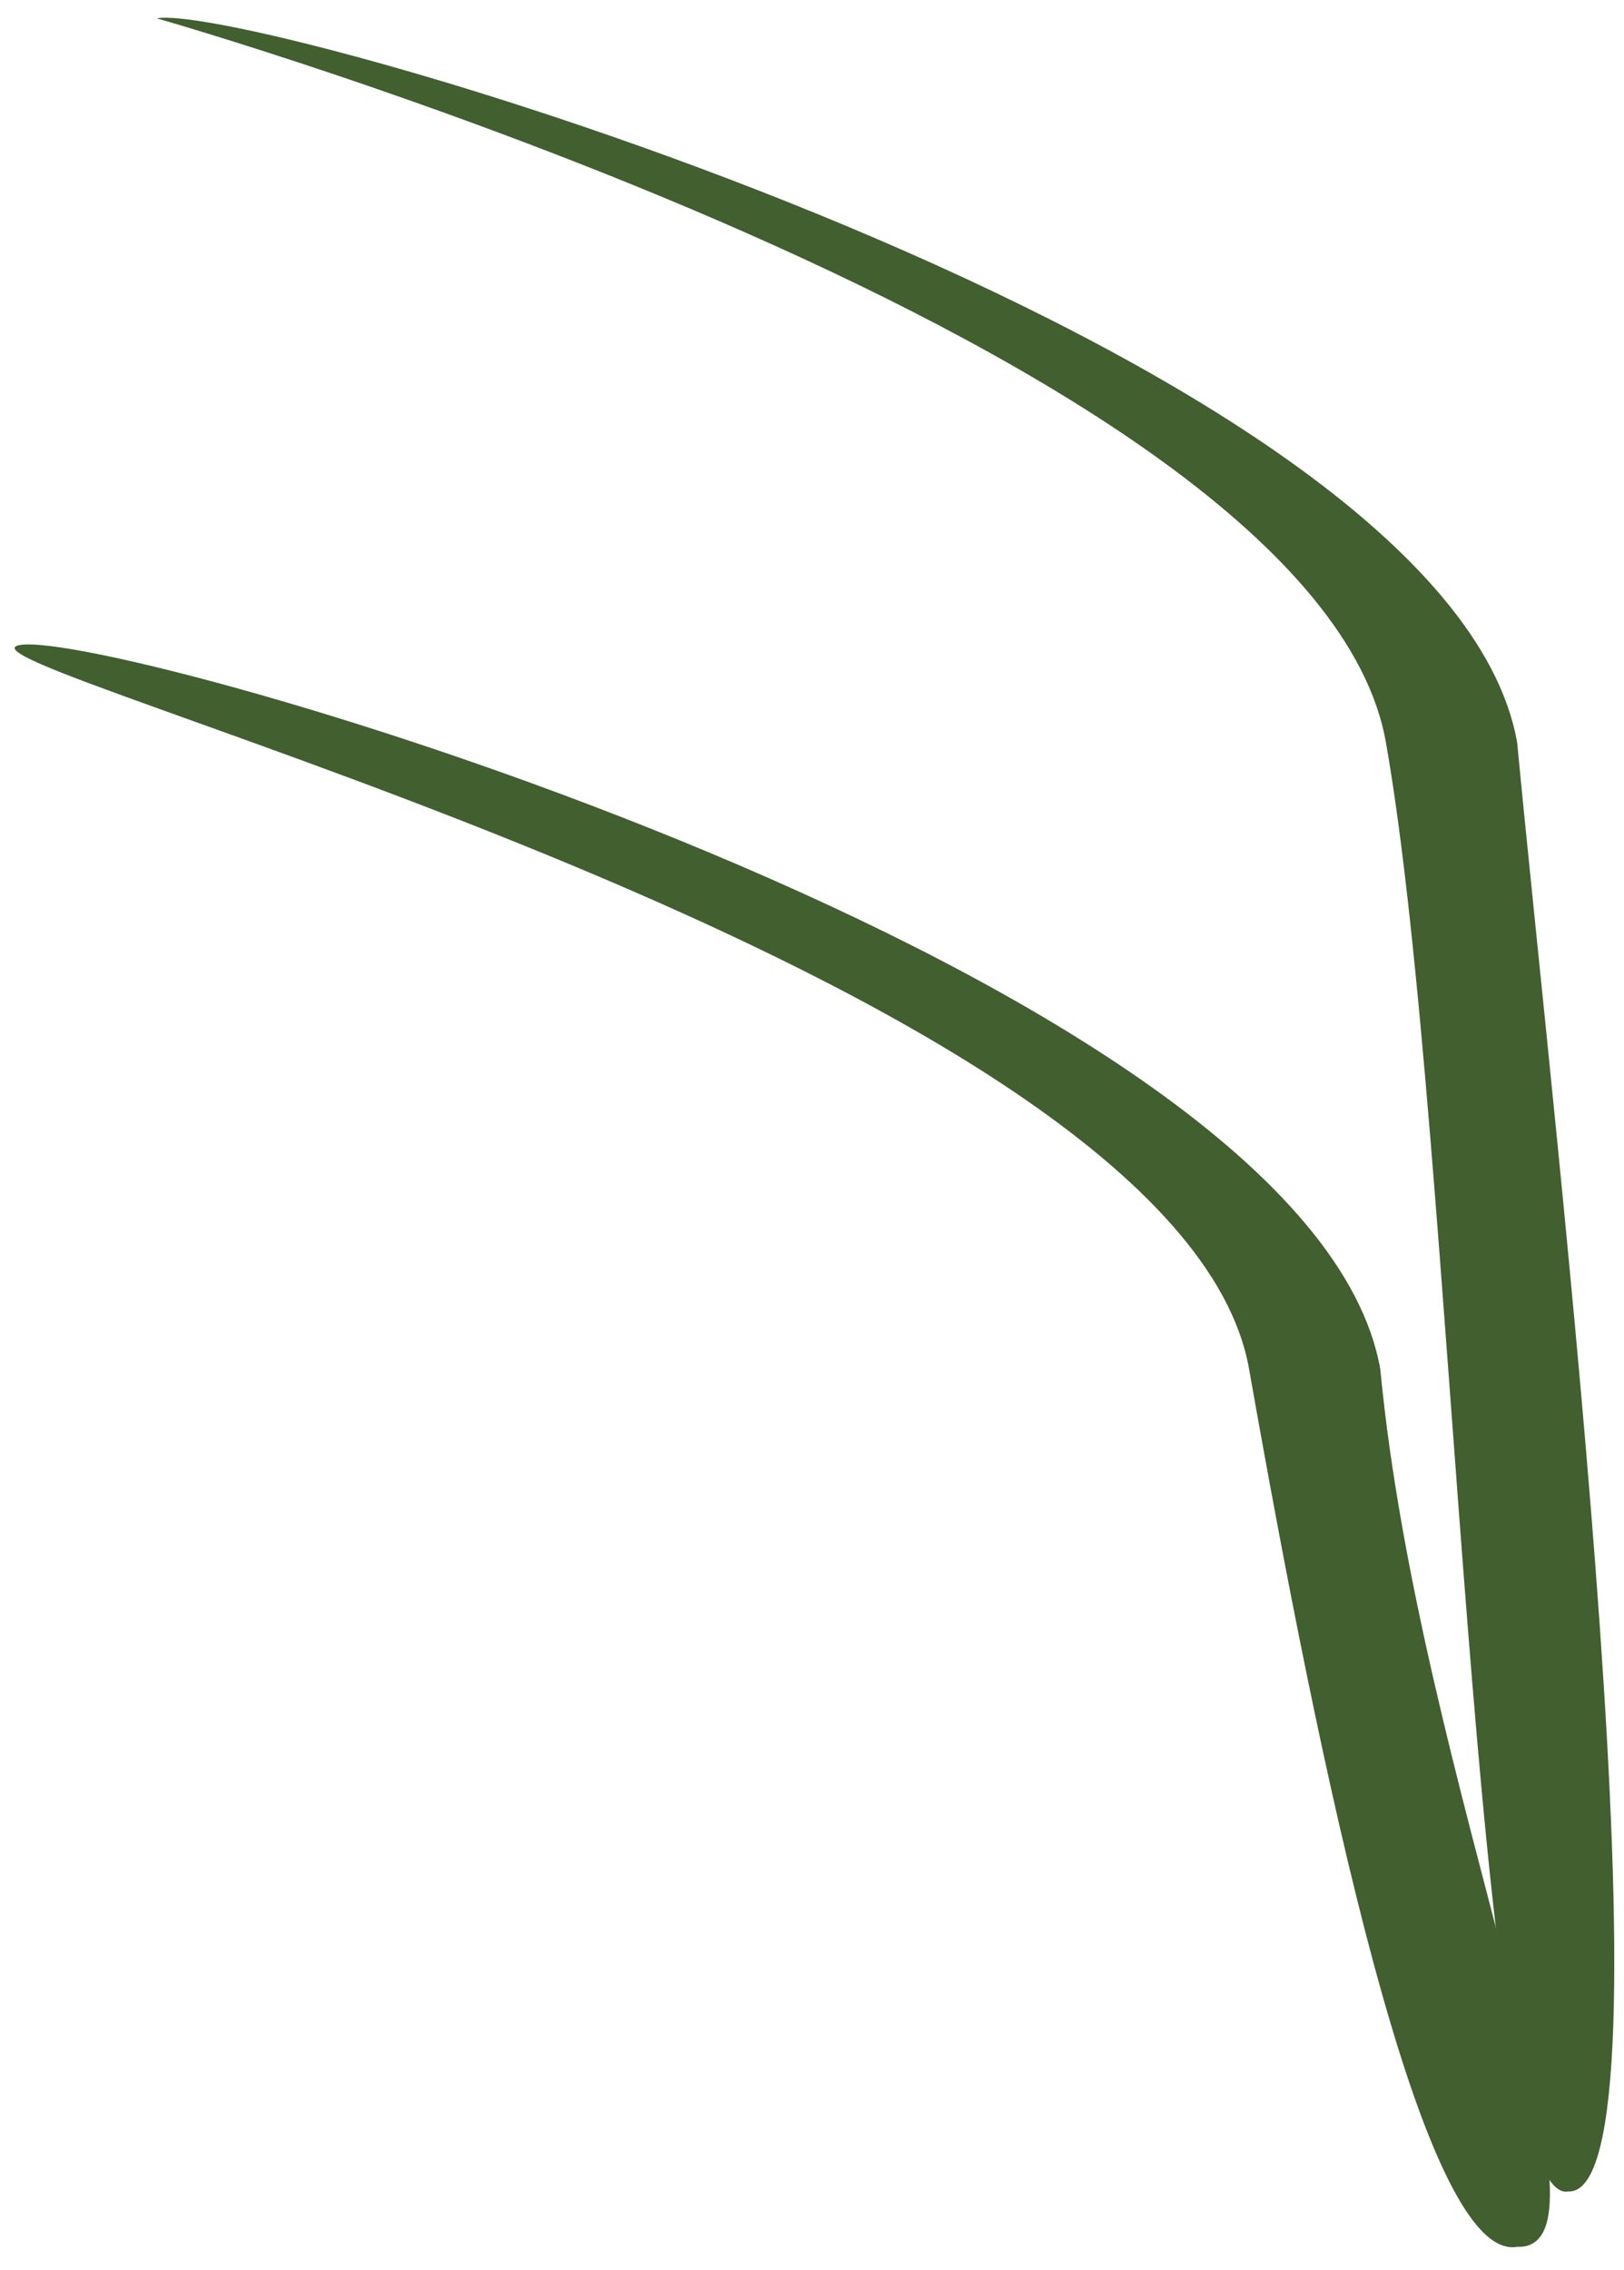<svg width="68" height="95" viewBox="0 0 68 95" fill="none" xmlns="http://www.w3.org/2000/svg">
<path d="M57.796 57.308C59.445 74.653 68.236 94.237 63.526 94.039C59.52 94.746 55.214 73.821 52.303 57.308C49.391 40.794 -3.175 27.703 0.831 26.997C4.838 26.29 54.885 40.794 57.796 57.308Z" fill="#415F2F"/>
<path d="M63.526 31.078C65.175 48.423 70.376 91.921 65.667 91.724C61.66 92.43 60.944 47.592 58.032 31.078C55.121 14.564 6.561 0.767 6.561 0.767C10.568 0.06 60.614 14.564 63.526 31.078Z" fill="#415F2F"/>
</svg>
